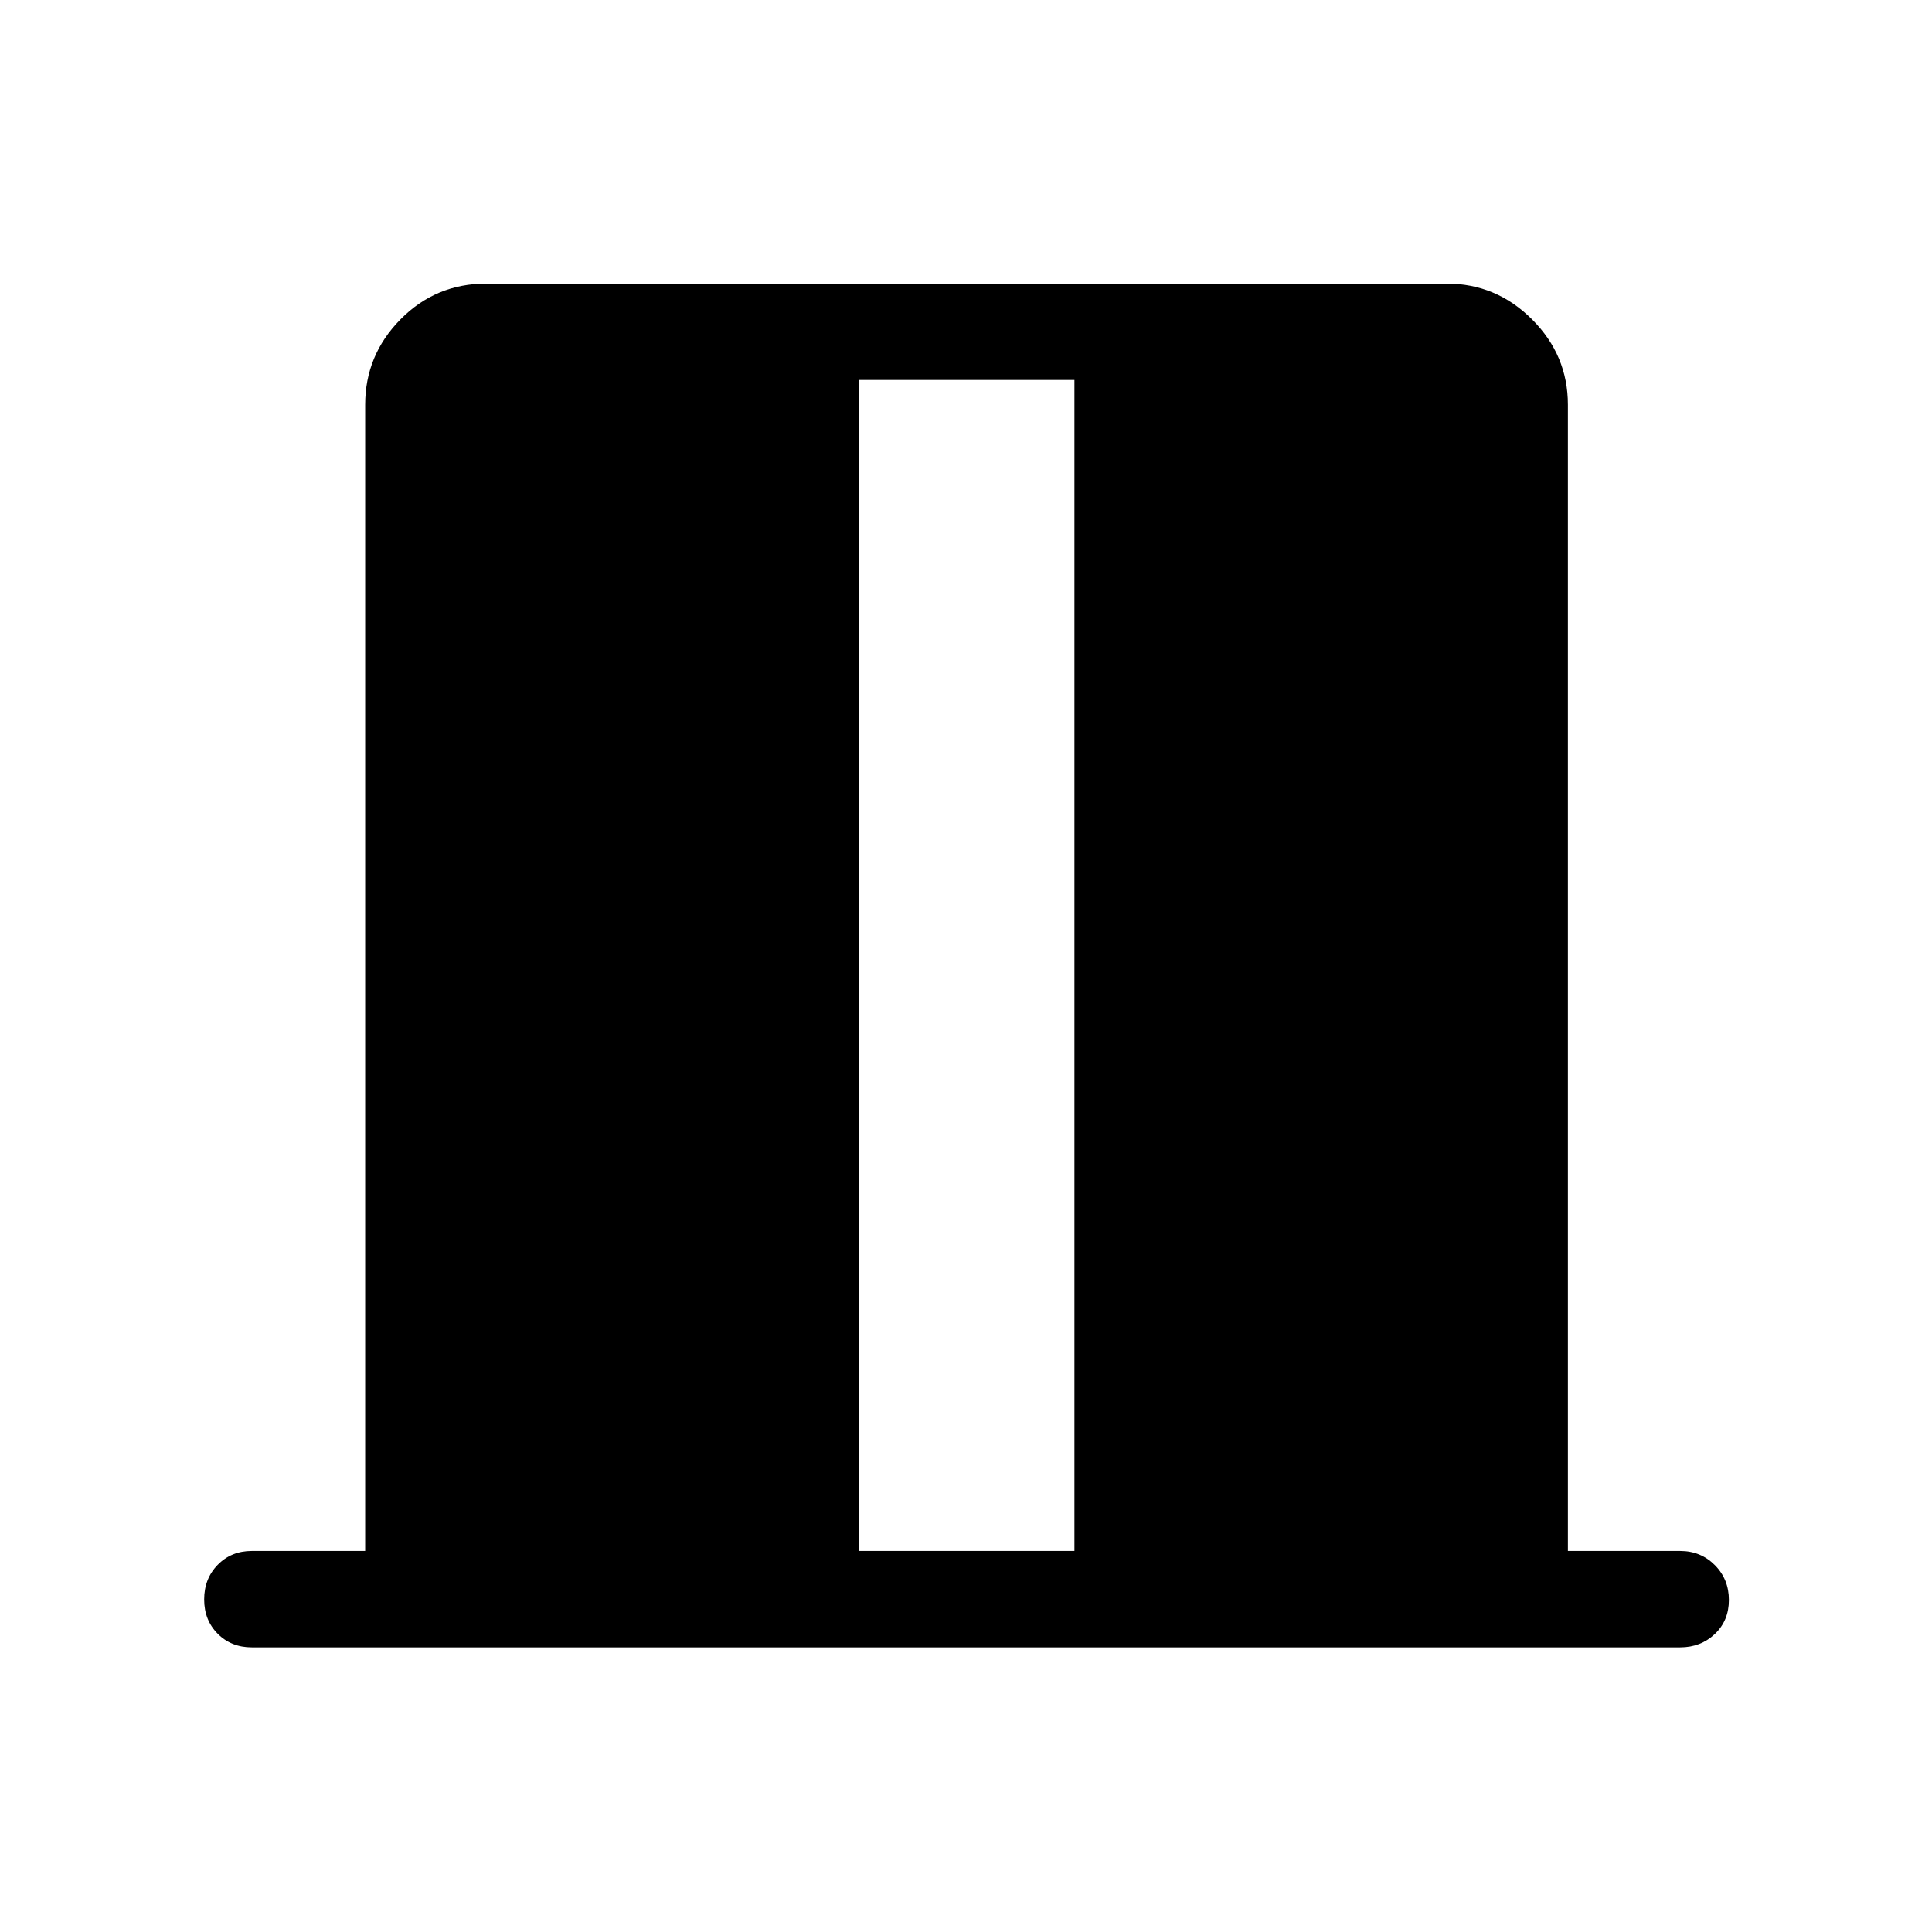 <svg xmlns="http://www.w3.org/2000/svg" height="40" viewBox="0 -960 960 960" width="40"><path d="M181.45-189.33v-569.55q0-24.6 17.53-42.4 17.54-17.8 42.66-17.8h477.24q24.6 0 42.4 17.8 17.8 17.8 17.8 42.4v569.55h55.79q10.23 0 17.22 7.02 6.99 7.03 6.99 17.32 0 10.28-6.99 16.91-6.99 6.63-17.22 6.63H125.13q-10.23 0-16.96-6.76-6.72-6.77-6.72-17.05 0-10.29 6.72-17.18 6.73-6.89 16.96-6.89h56.32Zm245.45 0h106.98v-581.86H426.9v581.86Z"/></svg>